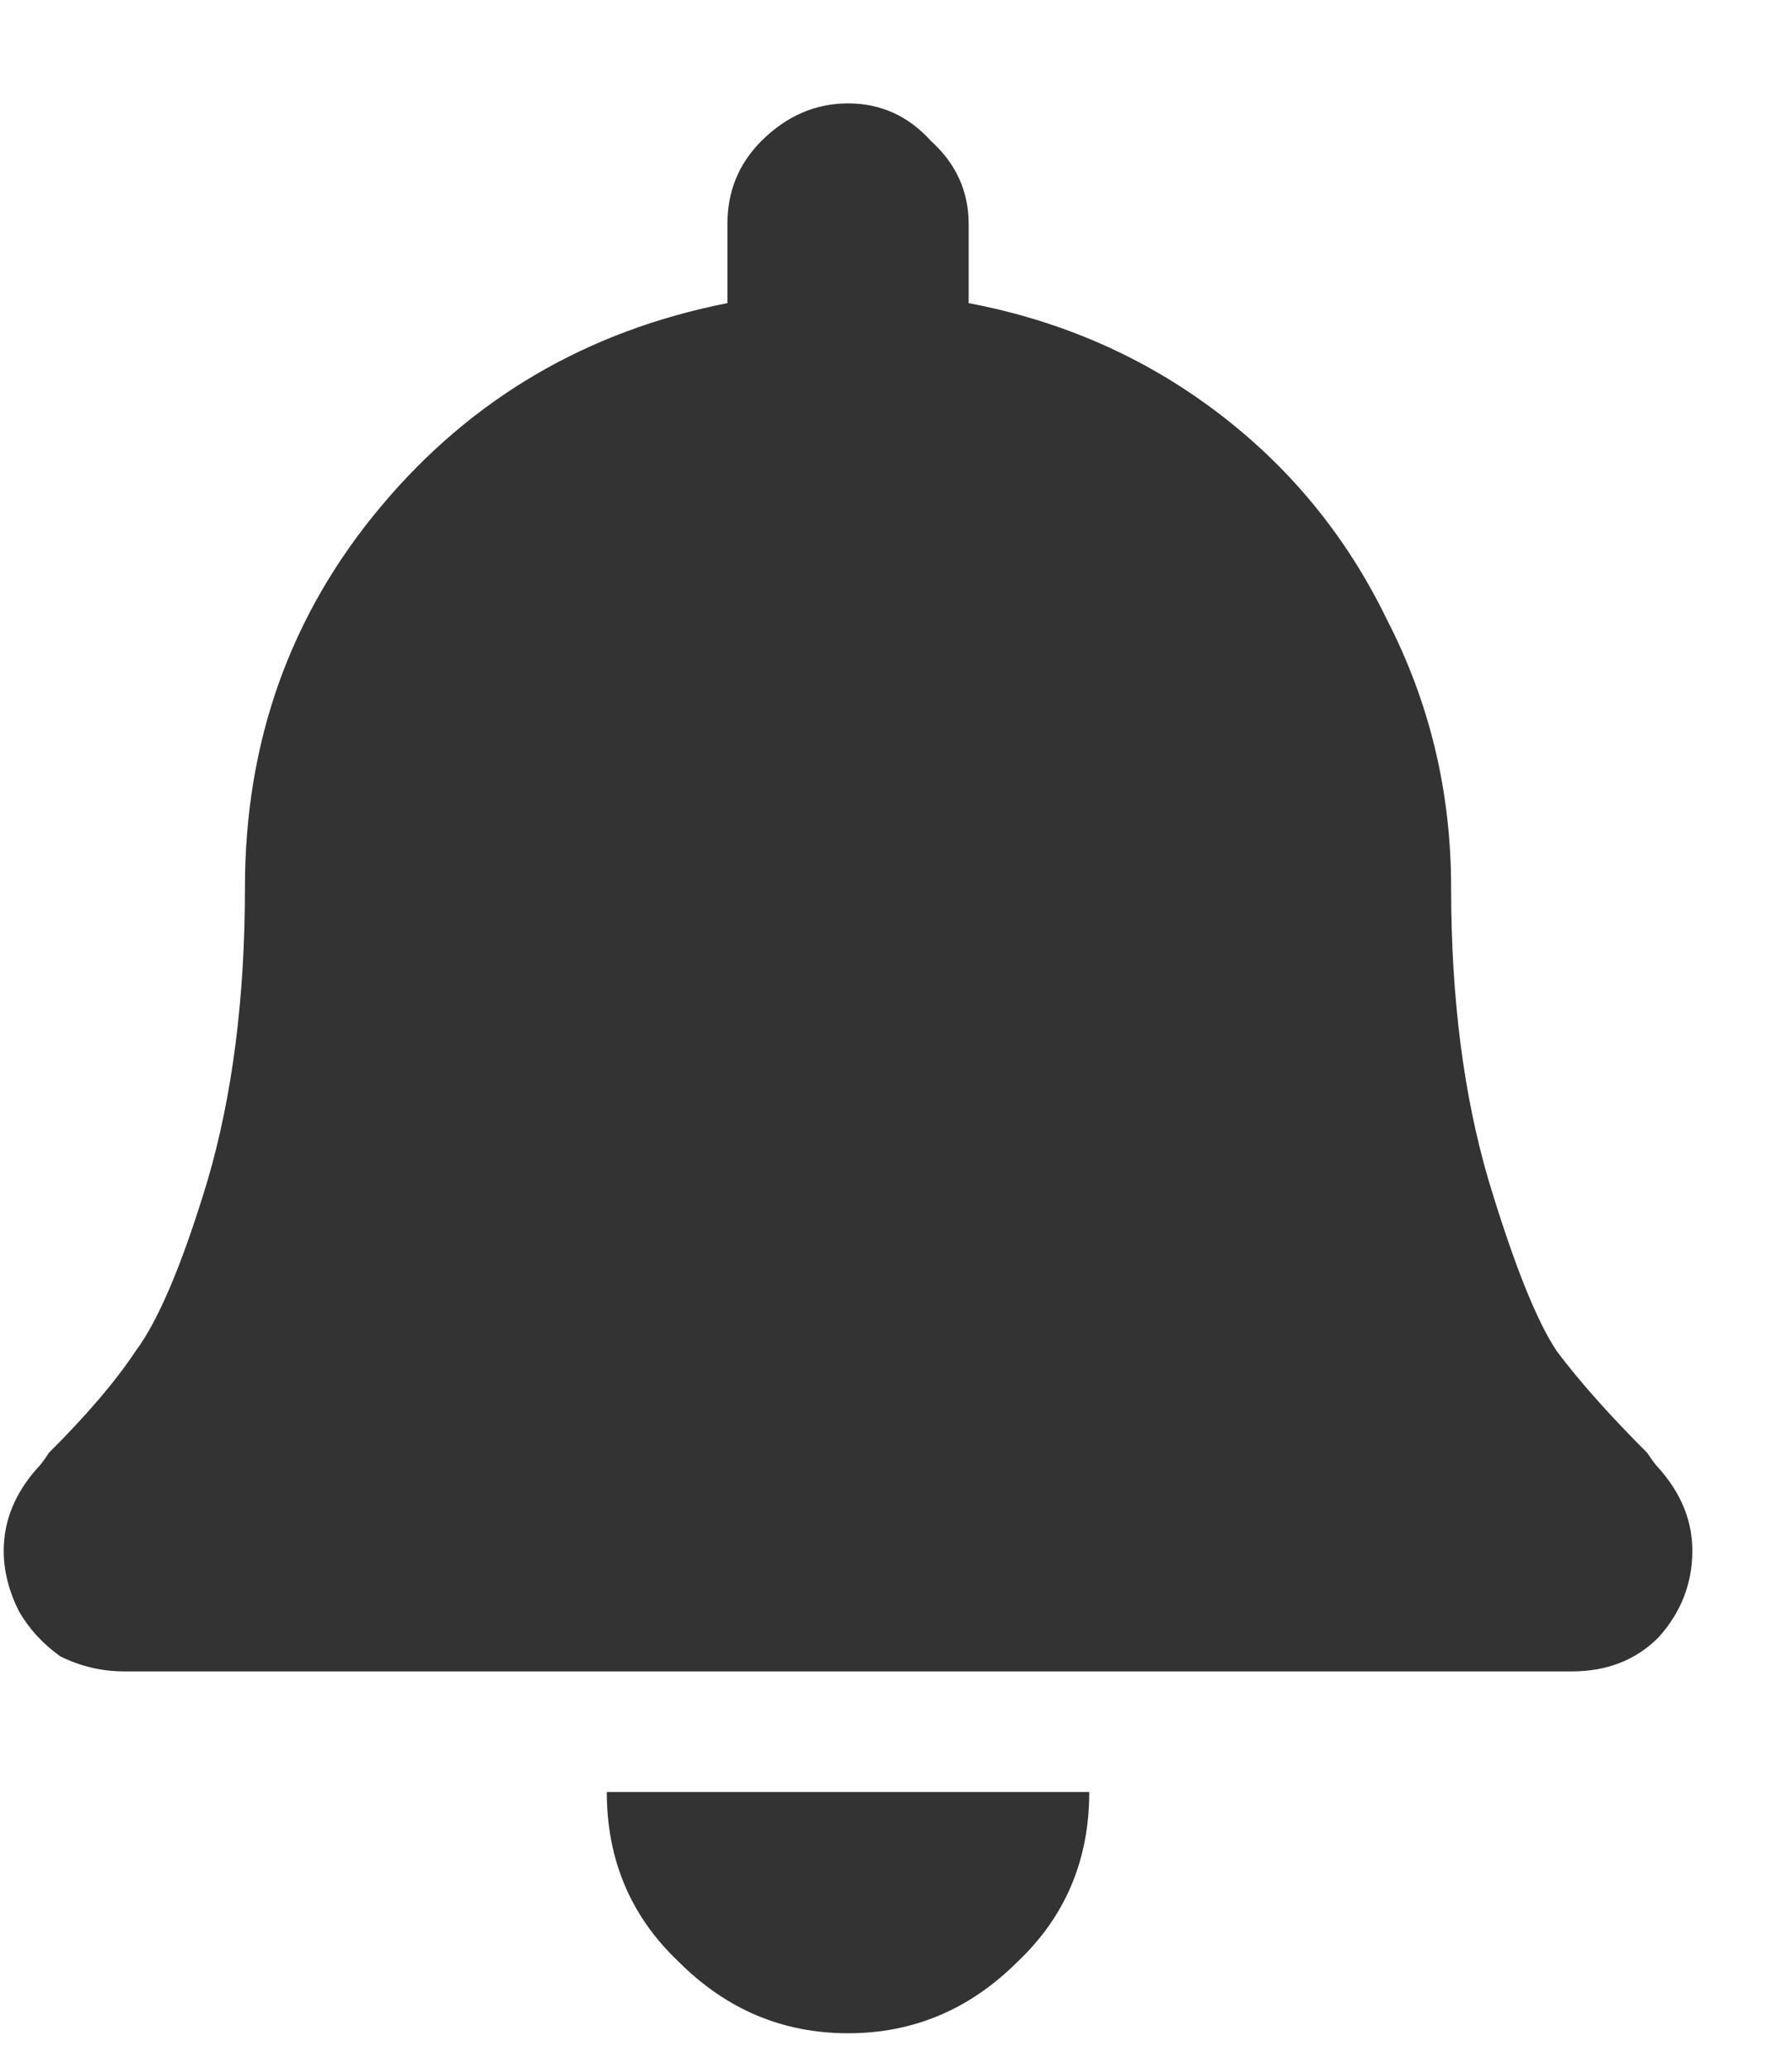 <svg width="13" height="15" viewBox="0 0 13 15" fill="none" xmlns="http://www.w3.org/2000/svg">
<path d="M7.383 14.23C7.036 14.577 6.626 14.75 6.152 14.75C5.678 14.75 5.268 14.577 4.922 14.23C4.576 13.902 4.402 13.492 4.402 13H7.902C7.902 13.492 7.729 13.902 7.383 14.23ZM12.031 10.648C12.195 10.831 12.277 11.031 12.277 11.25C12.277 11.487 12.195 11.697 12.031 11.879C11.867 12.043 11.658 12.125 11.402 12.125H0.902C0.738 12.125 0.583 12.088 0.438 12.016C0.31 11.925 0.21 11.815 0.137 11.688C0.064 11.542 0.027 11.396 0.027 11.25C0.027 11.031 0.109 10.831 0.273 10.648C0.292 10.63 0.319 10.594 0.355 10.539C0.629 10.266 0.839 10.02 0.984 9.801C1.148 9.582 1.322 9.172 1.504 8.57C1.686 7.951 1.777 7.24 1.777 6.438C1.777 5.38 2.105 4.46 2.762 3.676C3.418 2.892 4.257 2.4 5.277 2.199V1.625C5.277 1.388 5.359 1.188 5.523 1.023C5.706 0.841 5.915 0.75 6.152 0.75C6.389 0.75 6.59 0.841 6.754 1.023C6.936 1.188 7.027 1.388 7.027 1.625V2.199C7.702 2.327 8.303 2.591 8.832 2.992C9.361 3.393 9.771 3.895 10.062 4.496C10.372 5.098 10.527 5.745 10.527 6.438C10.527 7.24 10.618 7.951 10.801 8.57C10.983 9.172 11.147 9.582 11.293 9.801C11.457 10.02 11.676 10.266 11.949 10.539C11.986 10.594 12.013 10.63 12.031 10.648Z" fill="#333333"/>
</svg>
